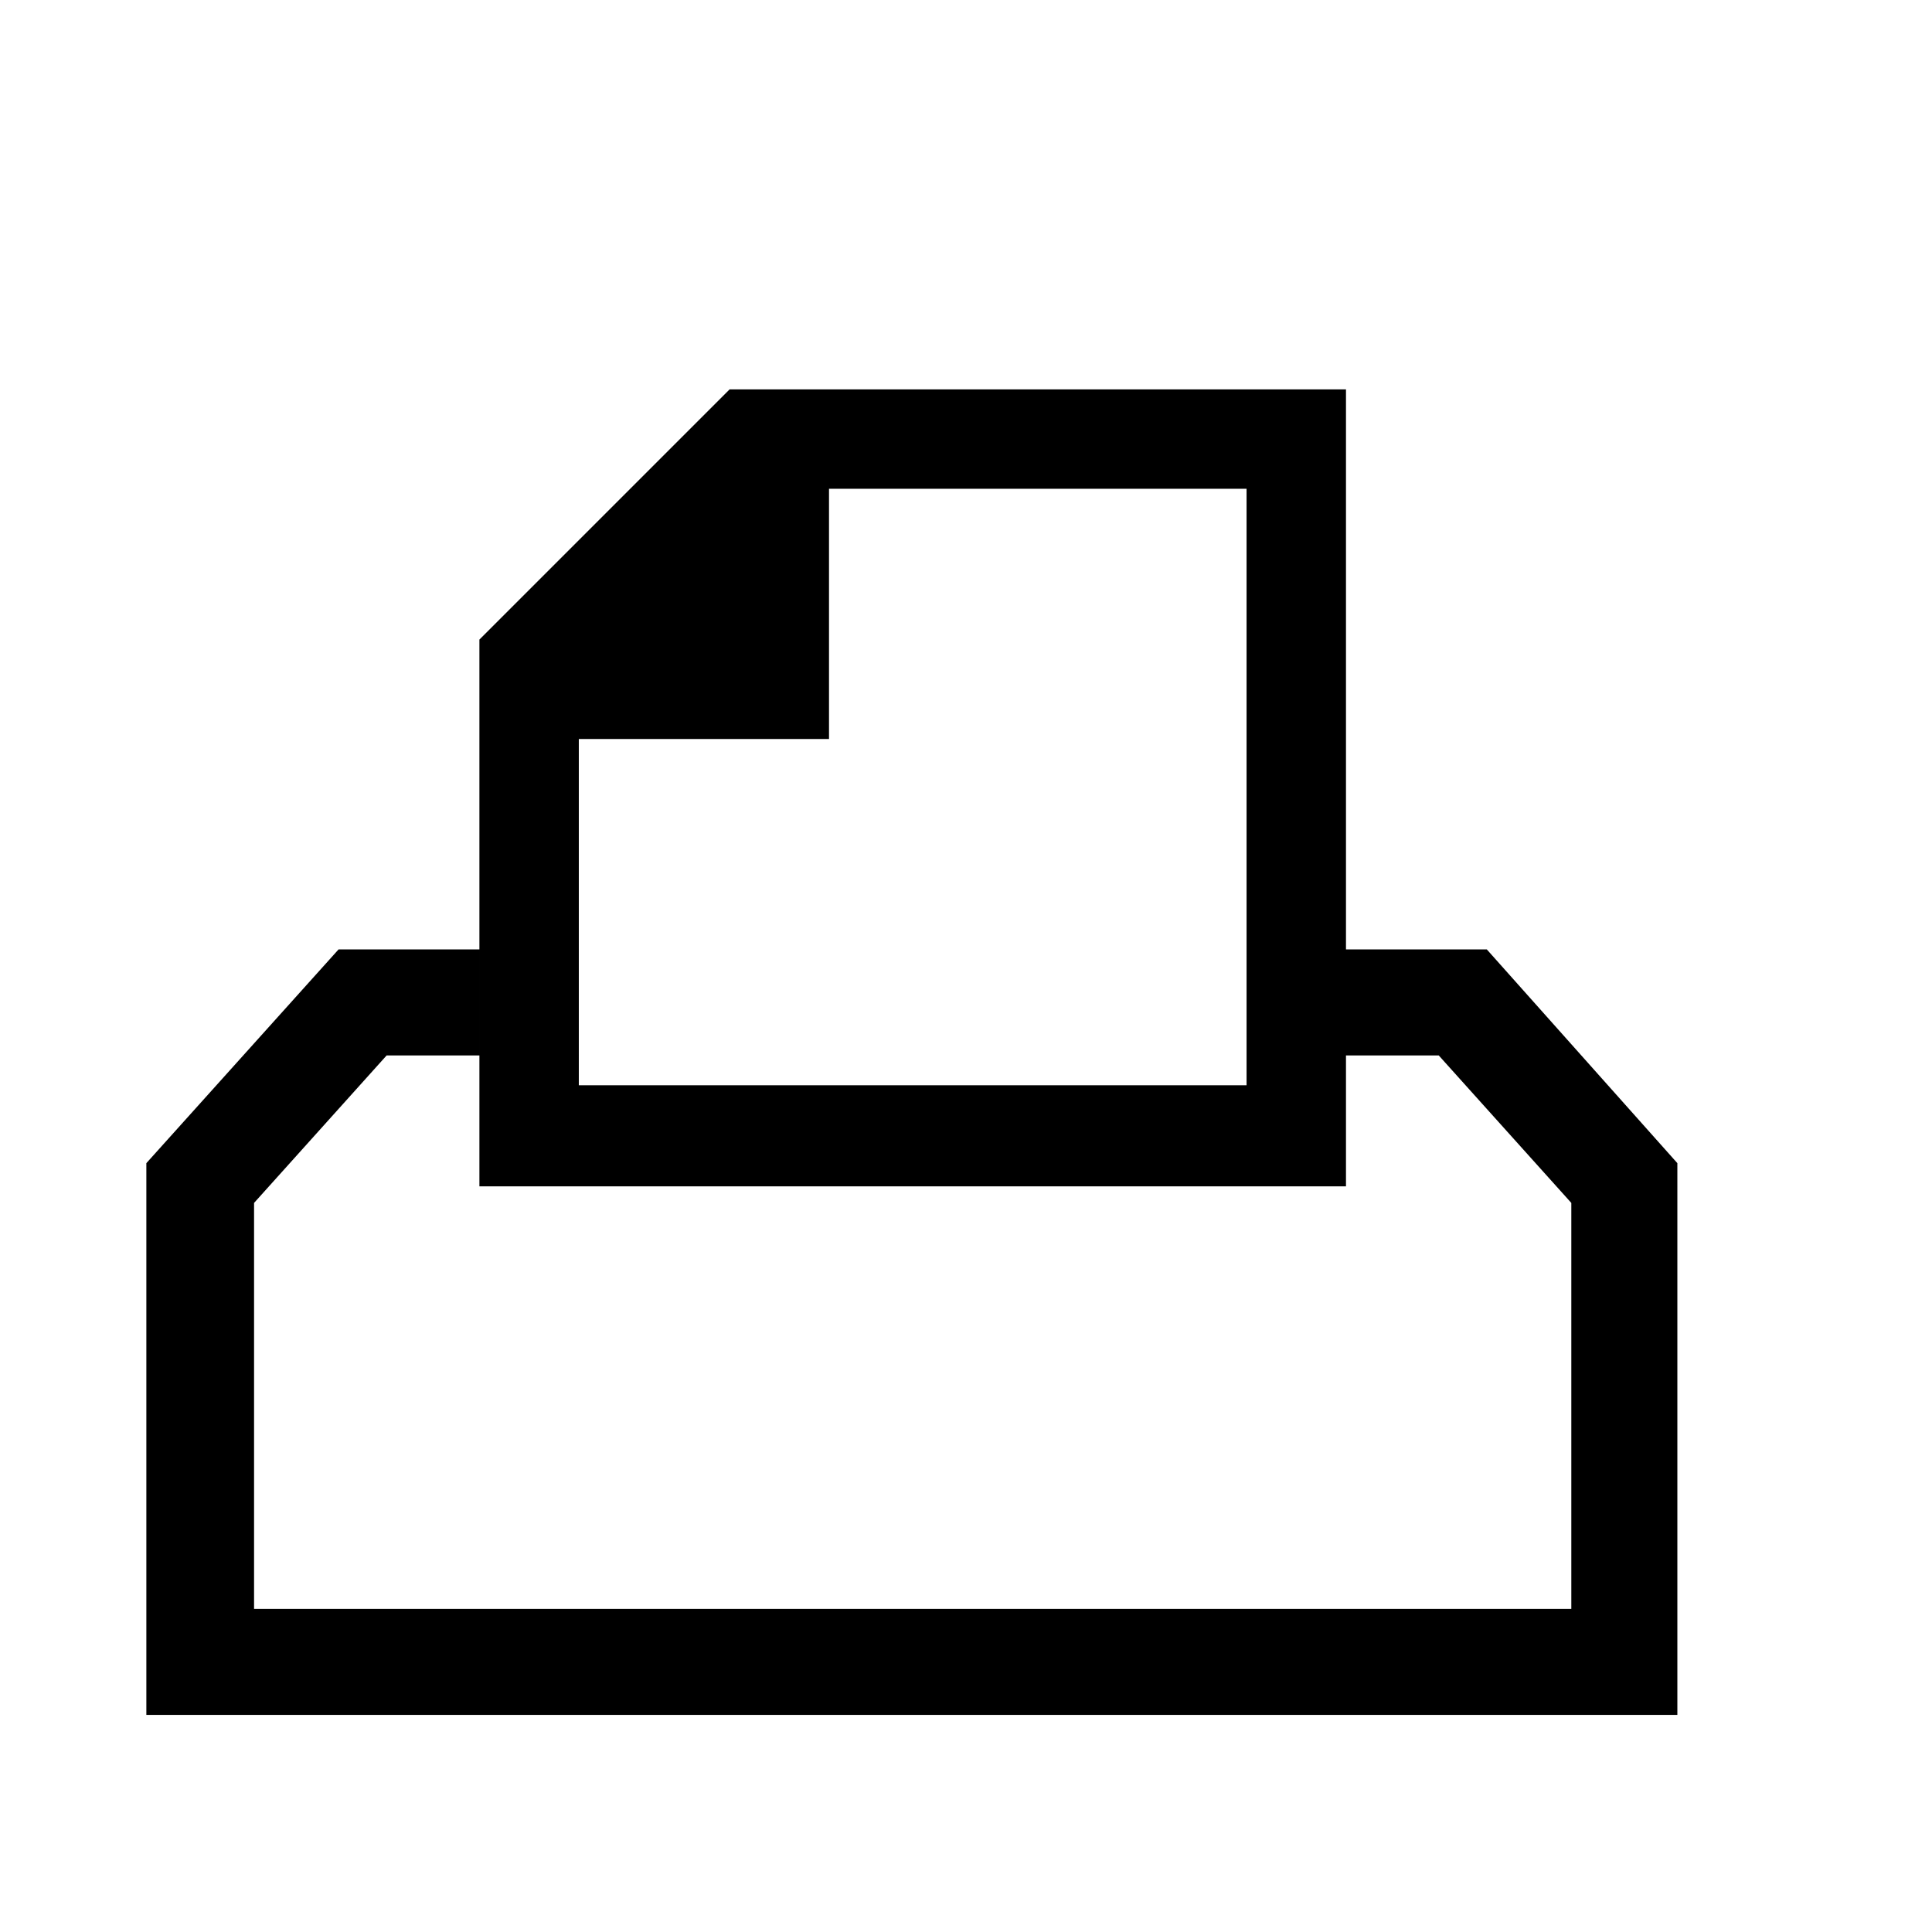 <svg viewBox="0 0 597 597" xmlns="http://www.w3.org/2000/svg"><path d="M45.226 529.92V359.424l59.393-66.048h43.52v32.768h-28.673l-40.96 45.568v125.44h407.04v-125.44l-40.96-45.568h-28.671v-32.768h43.519l58.88 66.048V529.92H45.227zM148.14 366.592v-168.96l77.312-77.312h190.464v246.271H148.14zm30.72-31.232h206.336V151.04H256.17v77.312h-77.312V335.36z"/></svg>